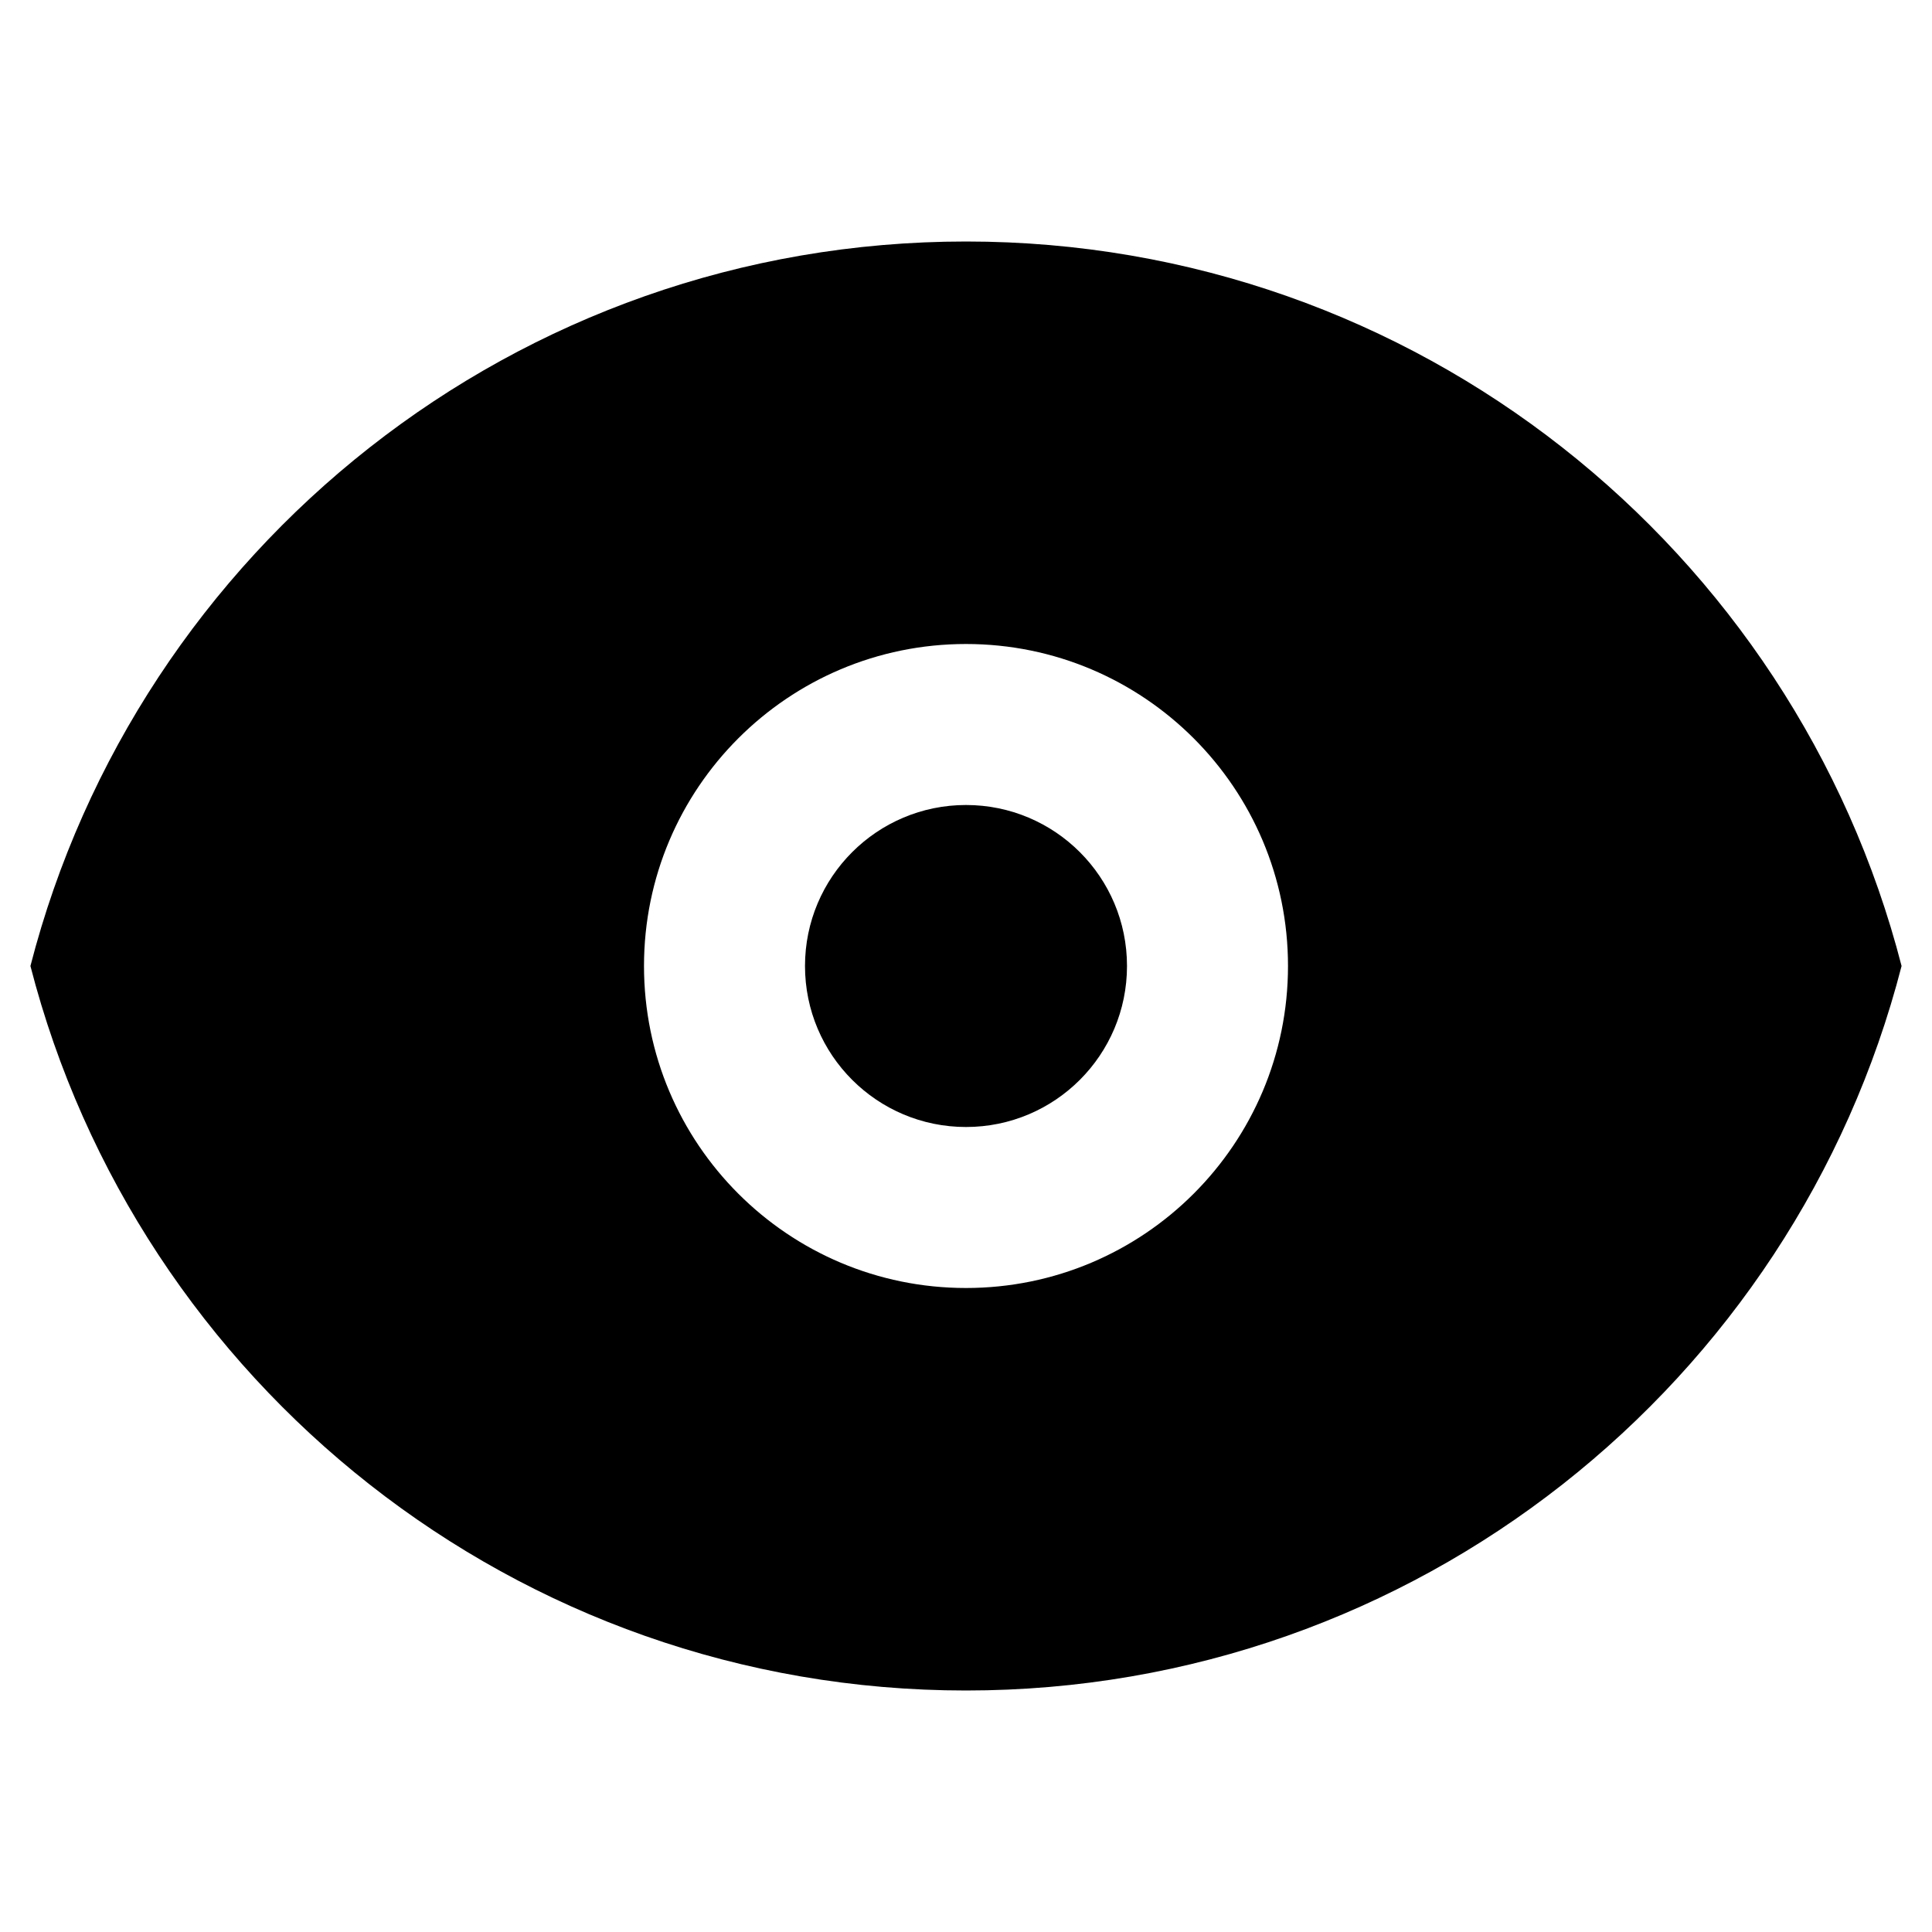 <svg xmlns='http://www.w3.org/2000/svg' id='icons_eye_alt' viewBox='0 0 24 24'>
<path d='M14 12C14 13.105 13.105 14 12 14C10.896 14 10 13.105 10 12C10 10.895 10.896 10 12 10C13.105 10 14 10.895 14 12z' />
<path fill-rule='evenodd' clip-rule='evenodd' d='M12 3C6.409 3 1.71 6.824 0.378 12C1.71 17.176 6.409 21 12 21C17.592 21 22.29 17.176 23.622 12C22.29 6.824 17.592 3 12 3zM16 12C16 14.209 14.209 16 12 16C9.791 16 8 14.209 8 12C8 9.791 9.791 8 12 8C14.209 8 16 9.791 16 12z' />
</svg>